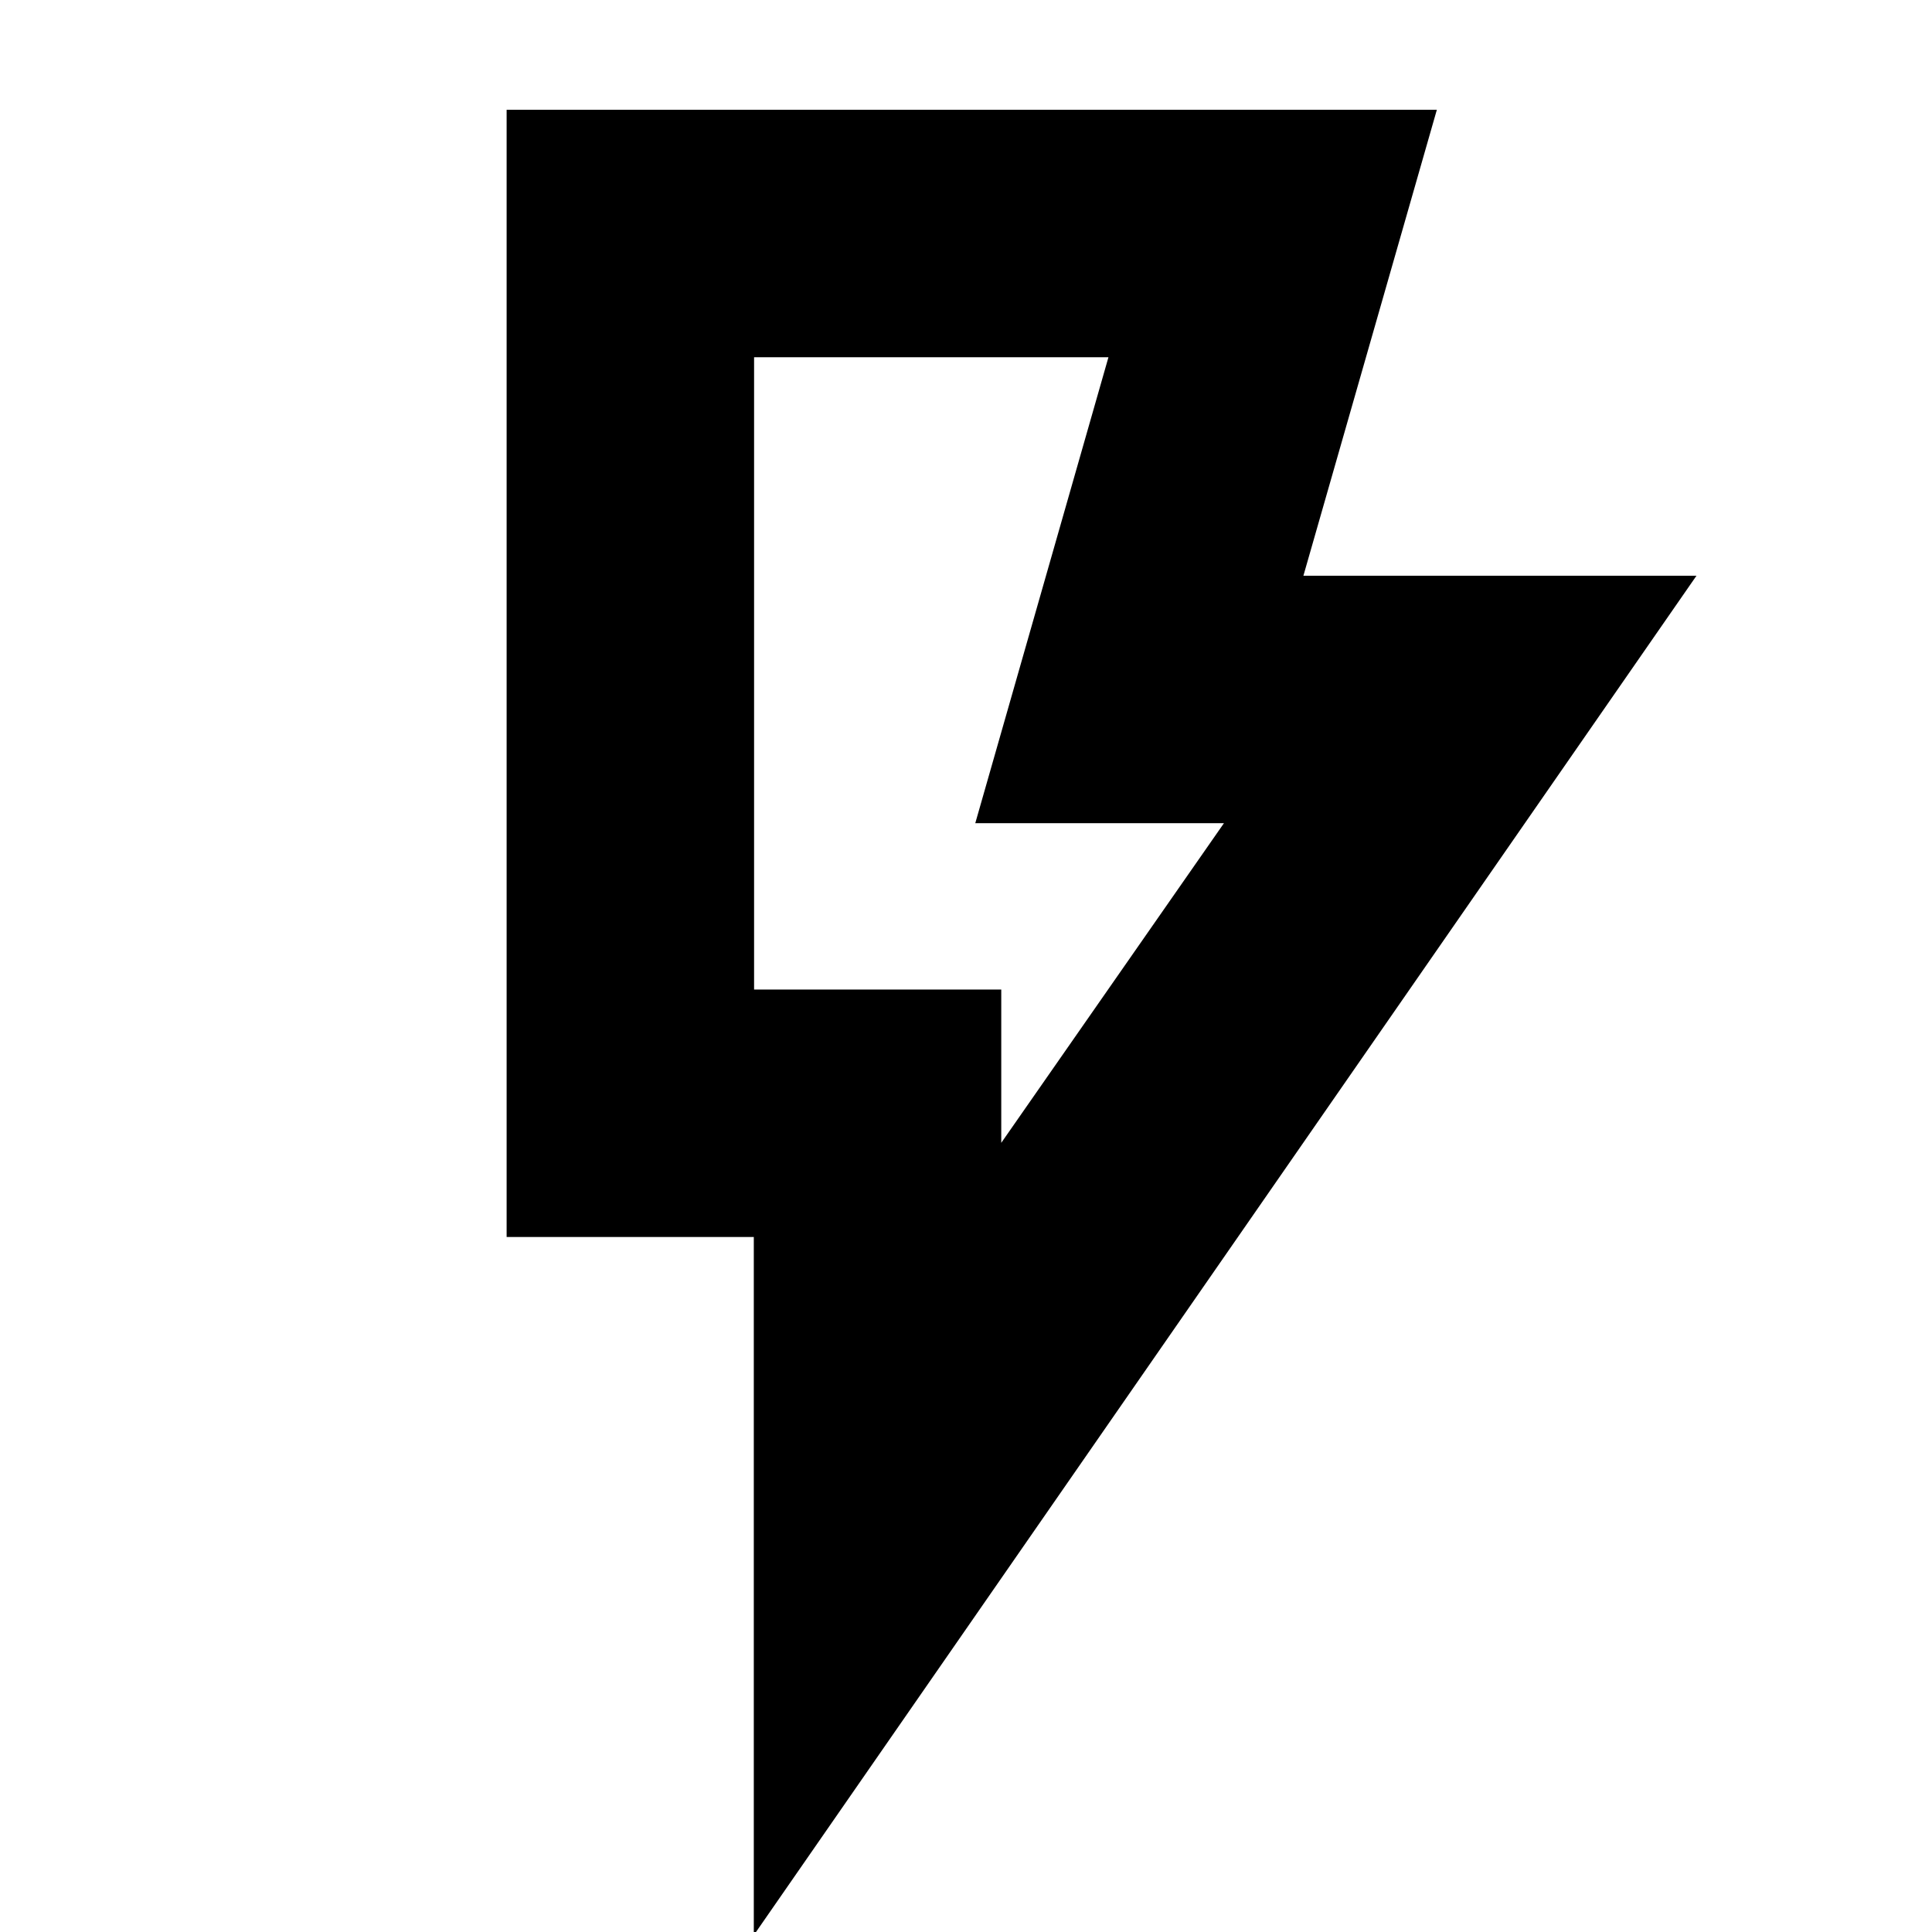 <svg xmlns="http://www.w3.org/2000/svg" height="24" viewBox="0 -960 960 960" width="24"><path d="m497.52-392.13 110.65-158.83H484.61l66.17-231.52H374.7v314.18h122.82v76.17ZM374.56 1.57v-346.92H251.74v-560.09h462.22l-66.31 231.53h195.31L374.56 1.57ZM497.52-468.3H374.7h122.82Z"/></svg>